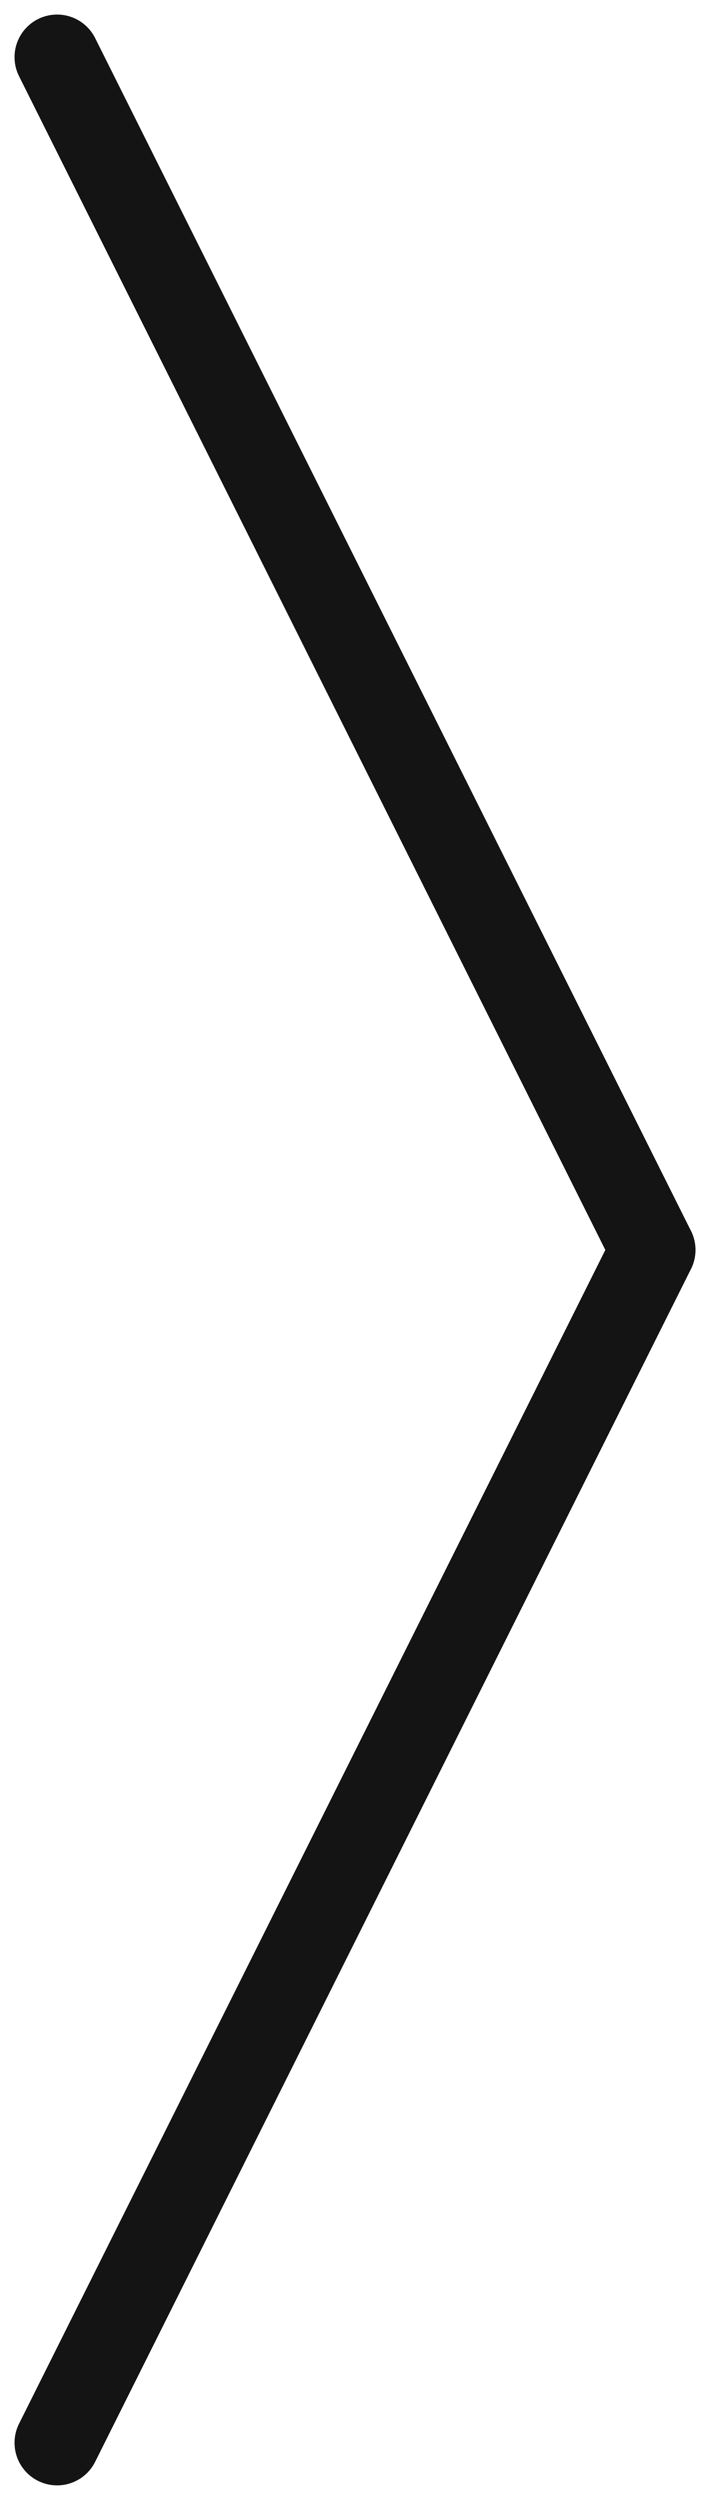 <svg xmlns="http://www.w3.org/2000/svg" width="41.708" height="146.708" viewBox="0 0 41.708 146.708">
<g id="Right_arrow" data-name="Right arrow" transform="translate(38.354 143.354) rotate(180)">
<line id="Ligne_1" data-name="Ligne 1" y1="70" x2="35" fill="none" stroke="#141414" stroke-linecap="round" stroke-width="5"/>
<line id="Ligne_2" data-name="Ligne 2" x1="35" y1="70" transform="translate(0 70)" fill="none" stroke="#141414" stroke-linecap="round" stroke-width="5"/>
</g>
</svg>
